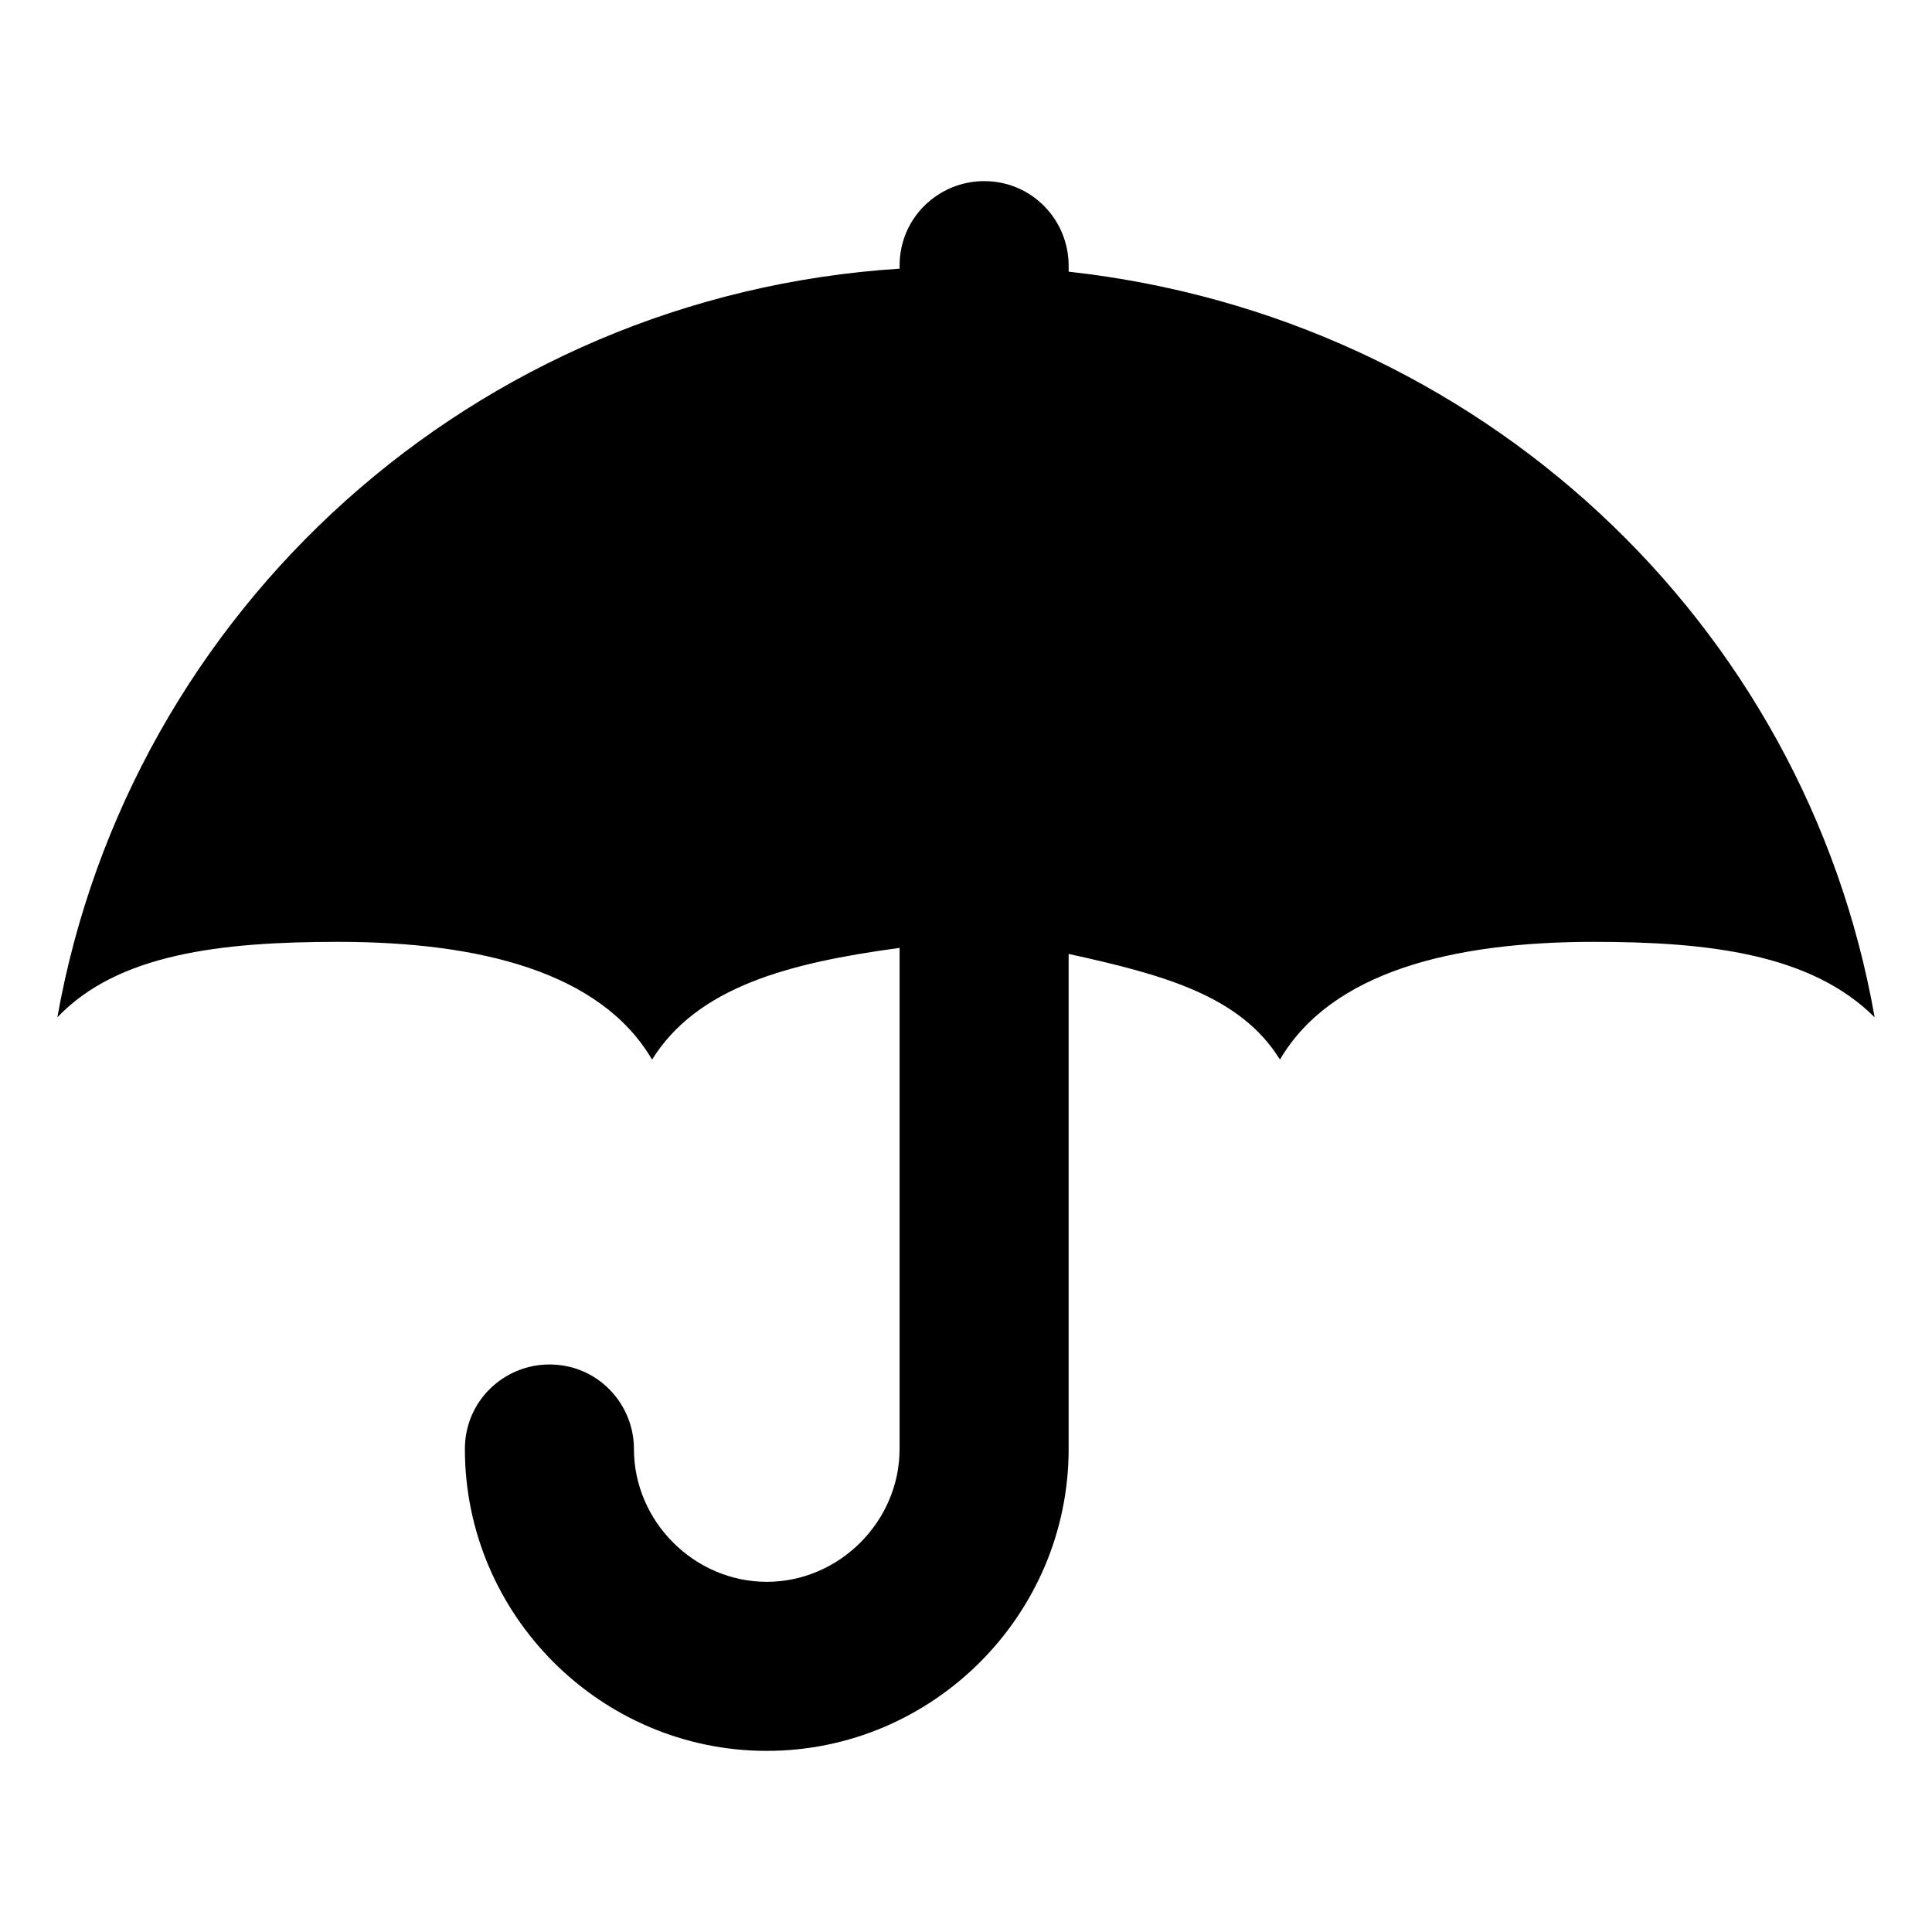 <?xml version="1.0" encoding="utf-8"?>
<!-- Generator: Adobe Illustrator 19.2.0, SVG Export Plug-In . SVG Version: 6.00 Build 0)  -->
<svg version="1.1" id="Layer_1" xmlns="http://www.w3.org/2000/svg" xmlns:xlink="http://www.w3.org/1999/xlink" x="0px" y="0px"
	 viewBox="0 0 64 64" style="enable-background:new 0 0 64 64;" xml:space="preserve">
<style type="text/css">
	.st0{display:none;}
	.st1{display:inline;}
</style>
<g class="st0">
	<rect y="0" class="st1" width="64" height="64"/>
</g>
<g>
	<path d="M62.1,33.7c-2.1-2.1-5.5-2.5-9.3-2.5c-4.7,0-8.7,1-10.4,3.9c-1.3-2.1-3.8-2.8-7-3.5V48c0,5.5-4.5,10-10,10
		c-5.5,0-10-4.5-10-10c0-1.6,1.3-2.8,2.8-2.8c1.6,0,2.8,1.3,2.8,2.8c0,2.4,2,4.4,4.4,4.4c2.4,0,4.4-2,4.4-4.4V31.4
		c-3.7,0.5-6.7,1.3-8.2,3.7c-1.7-2.9-5.7-3.9-10.4-3.9c-3.9,0-7.3,0.4-9.3,2.5C4.3,20.2,15.7,9.8,29.8,8.9V8.8
		c0-1.6,1.3-2.8,2.8-2.8c1.6,0,2.8,1.3,2.8,2.8V9C49,10.5,59.8,20.6,62.1,33.7L62.1,33.7z M62.1,33.7"/>
</g>
</svg>
